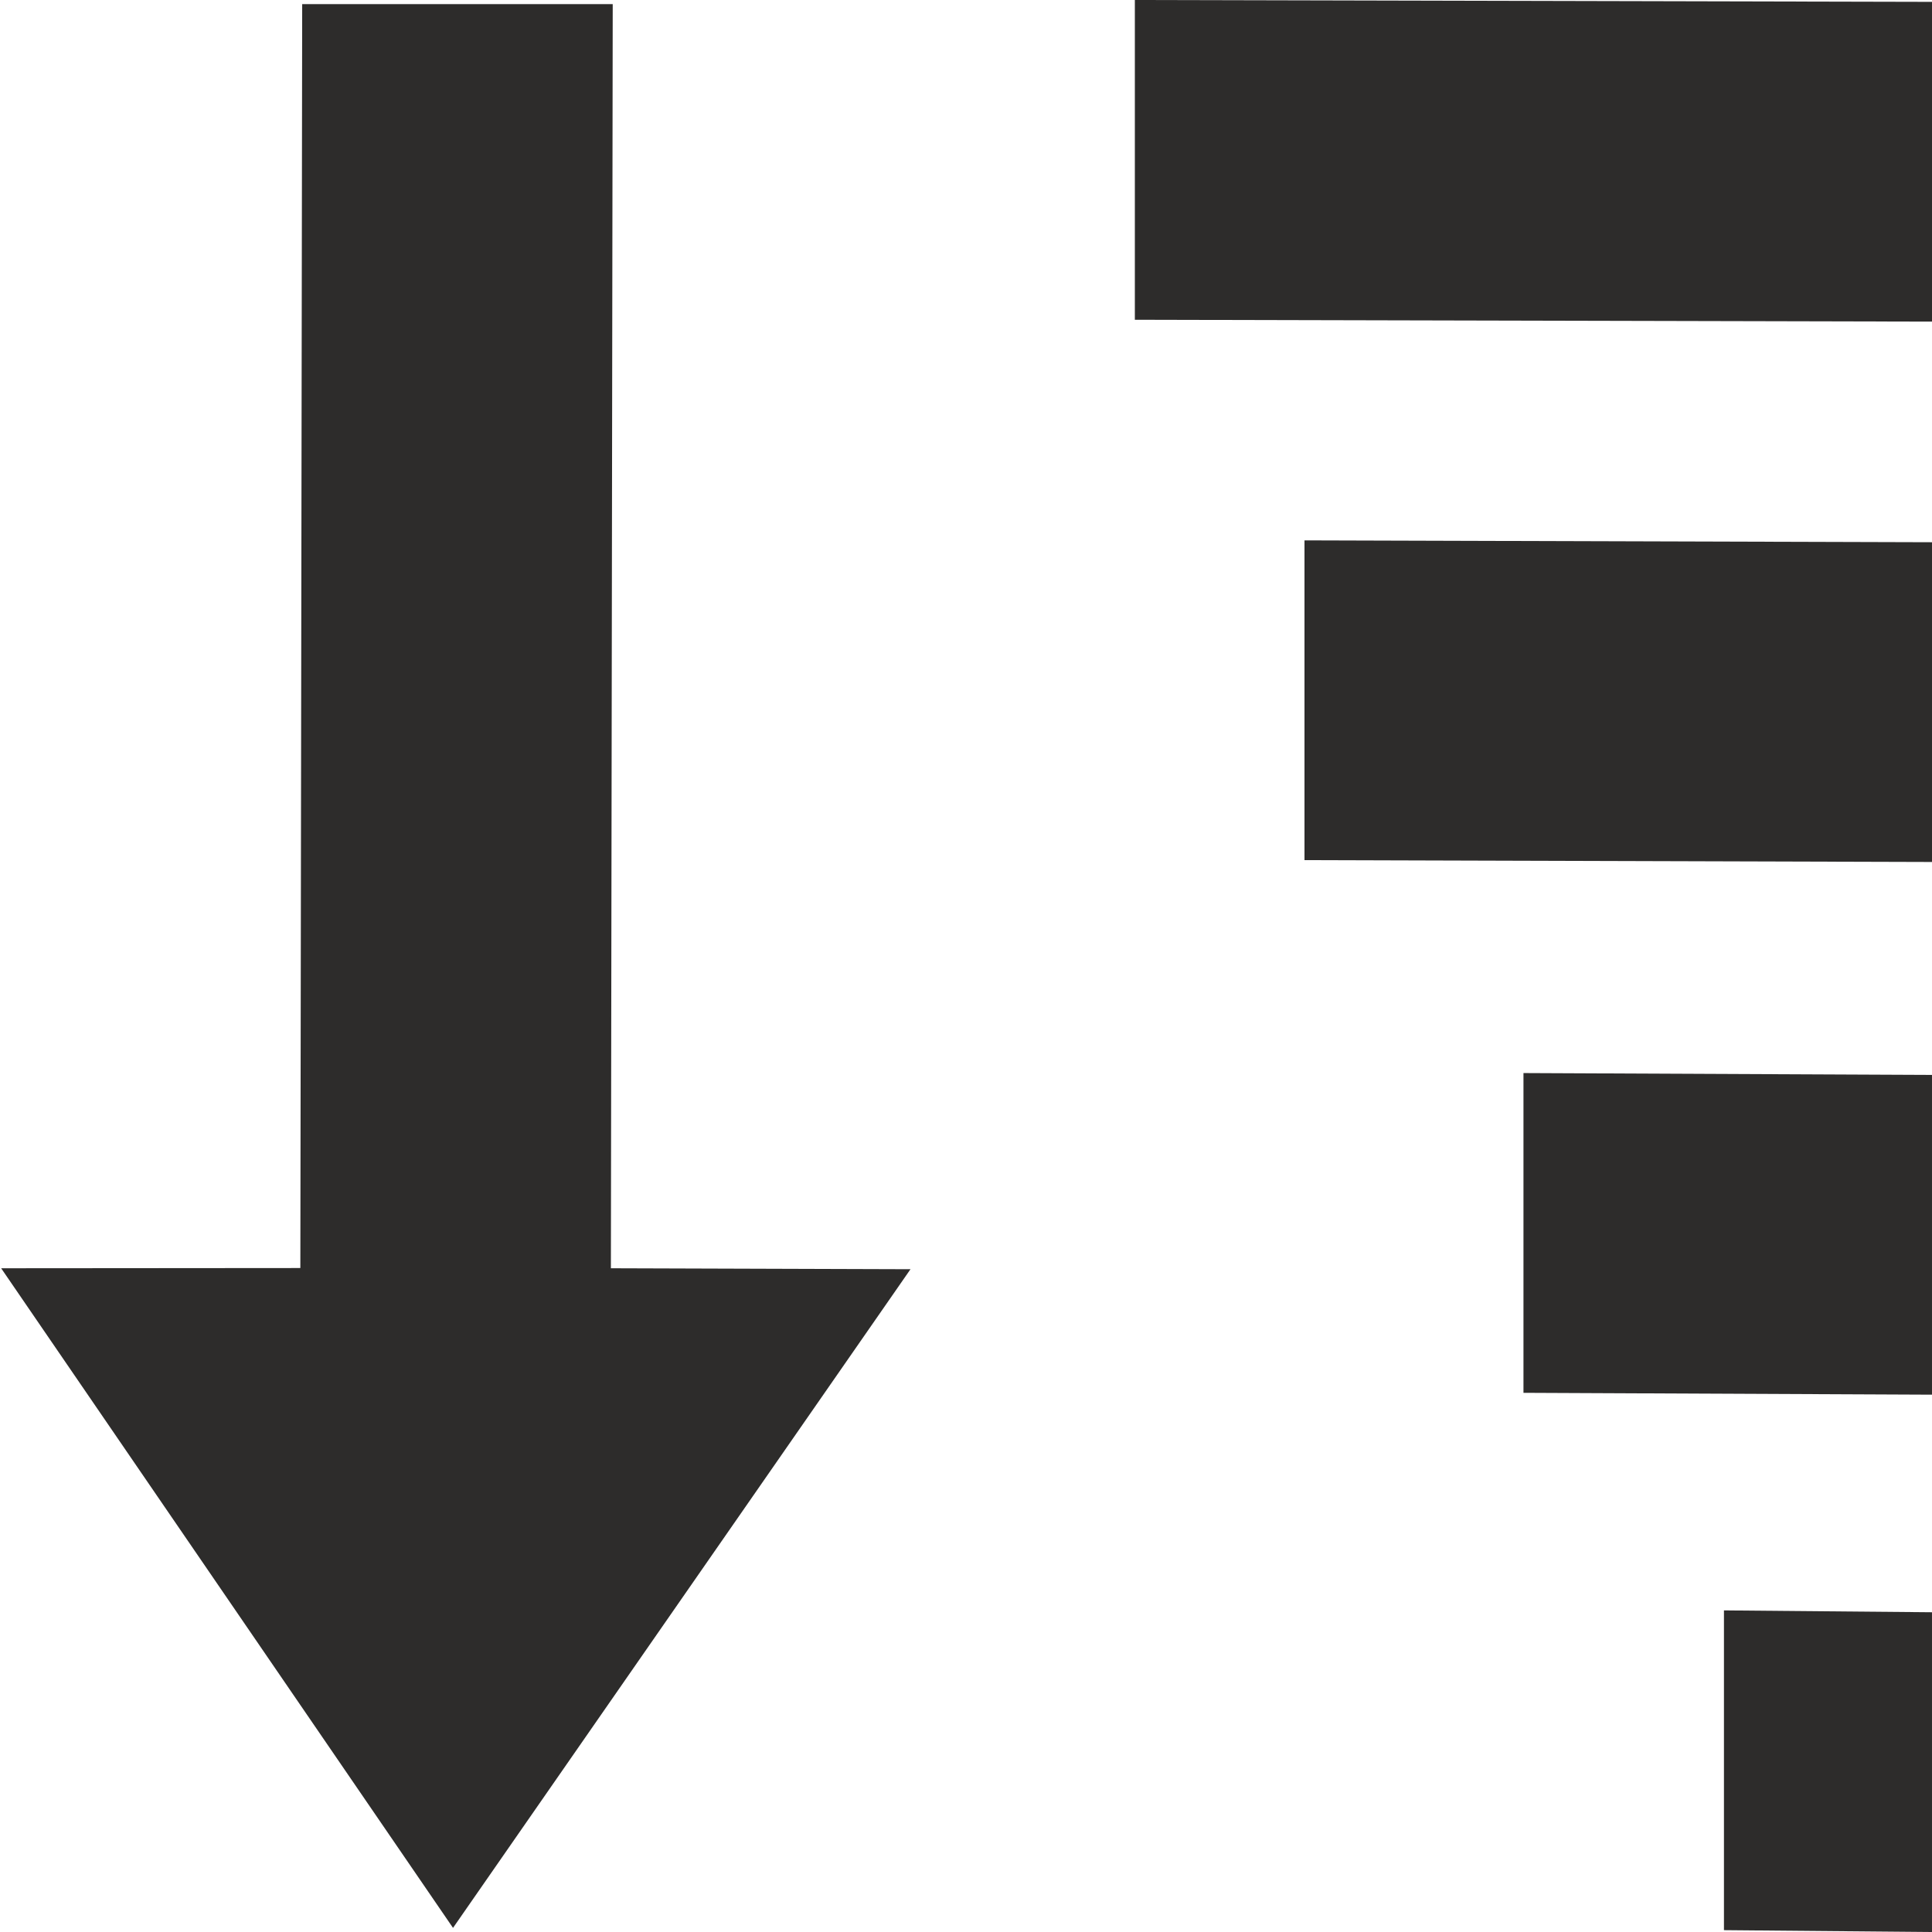 <?xml version="1.0" encoding="utf-8"?>
<!-- Created by sK1 2.0rc4 (https://sk1project.net/) -->
<svg xmlns="http://www.w3.org/2000/svg" height="832.677pt" viewBox="0 0 832.677 832.677" width="832.677pt" version="1.1" xmlns:xlink="http://www.w3.org/1999/xlink" id="2a94a2be-b1f6-11ea-bb2a-a0f3c11e789f">

<g>
	<path style="fill-rule:evenodd;fill:#2d2c2b;" d="M 264.079,1.771 L 263.288,546.611 392.414,547.023 195.247,830.906 0.5,546.611 129.445,546.51 130.24,1.771 264.079,1.771 Z" />
	<path style="fill-rule:evenodd;fill:#2d2c2b;" d="M 489.112,0.001 L 832.678,0.803 832.678,138.613 489.112,137.816 489.112,0.001 Z" />
	<path style="fill-rule:evenodd;fill:#2d2c2b;" d="M 562.224,232.895 L 832.677,233.696 832.677,371.507 562.224,370.709 562.224,232.895 Z" />
	<path style="fill-rule:evenodd;fill:#2d2c2b;" d="M 656.604,462.48 L 832.676,463.281 832.676,601.092 656.604,600.294 656.604,462.48 Z" />
	<path style="fill-rule:evenodd;fill:#2d2c2b;" d="M 743.01,694.067 L 832.676,694.869 832.676,832.679 743.01,831.882 743.01,694.067 Z" />
</g>
</svg>